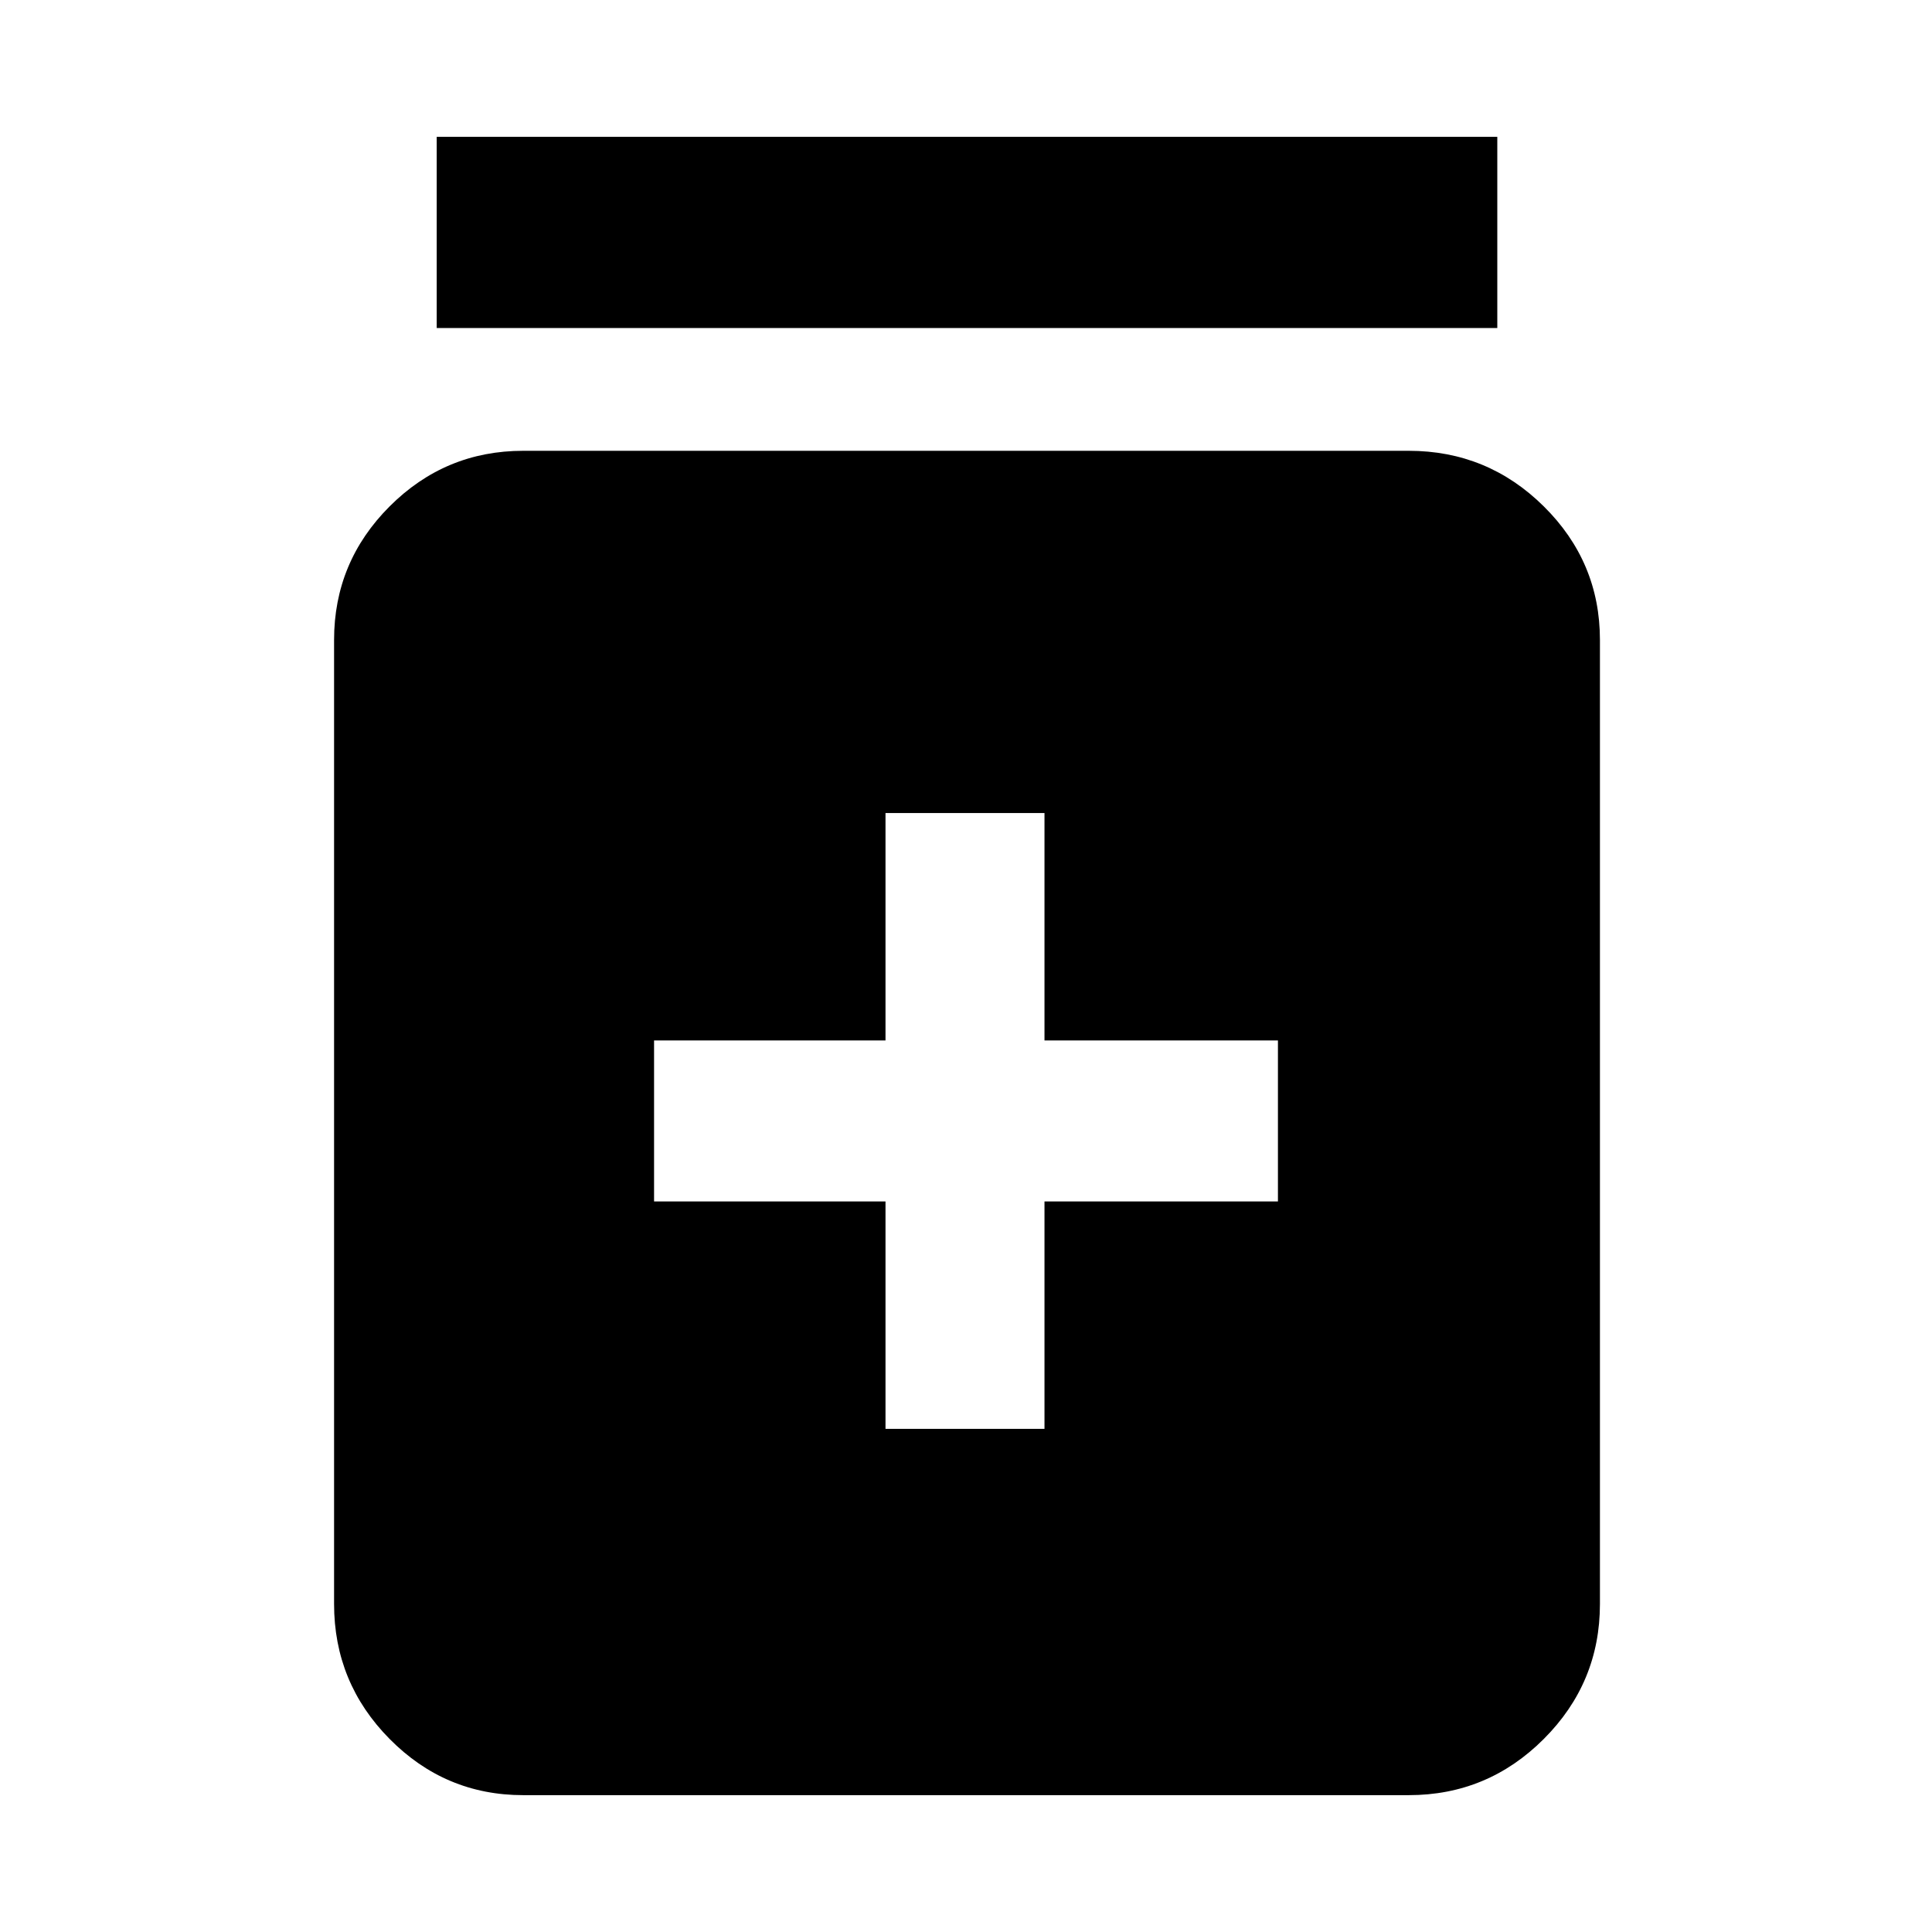 <svg xmlns="http://www.w3.org/2000/svg" width="48" height="48" viewBox="0 -960 960 960"><path d="M440-250h79v-113h116v-80H519v-113h-79v113H325v80h115v113ZM260-68q-38.78 0-66.39-27.91Q166-123.81 166-163v-479q0-38.77 27.61-66.39Q221.22-736 260-736h440q39.19 0 67.09 27.61Q795-680.77 795-642v479q0 39.19-27.91 67.09Q739.19-68 700-68H260Zm-43-729v-95h527v95H217Z"/></svg>